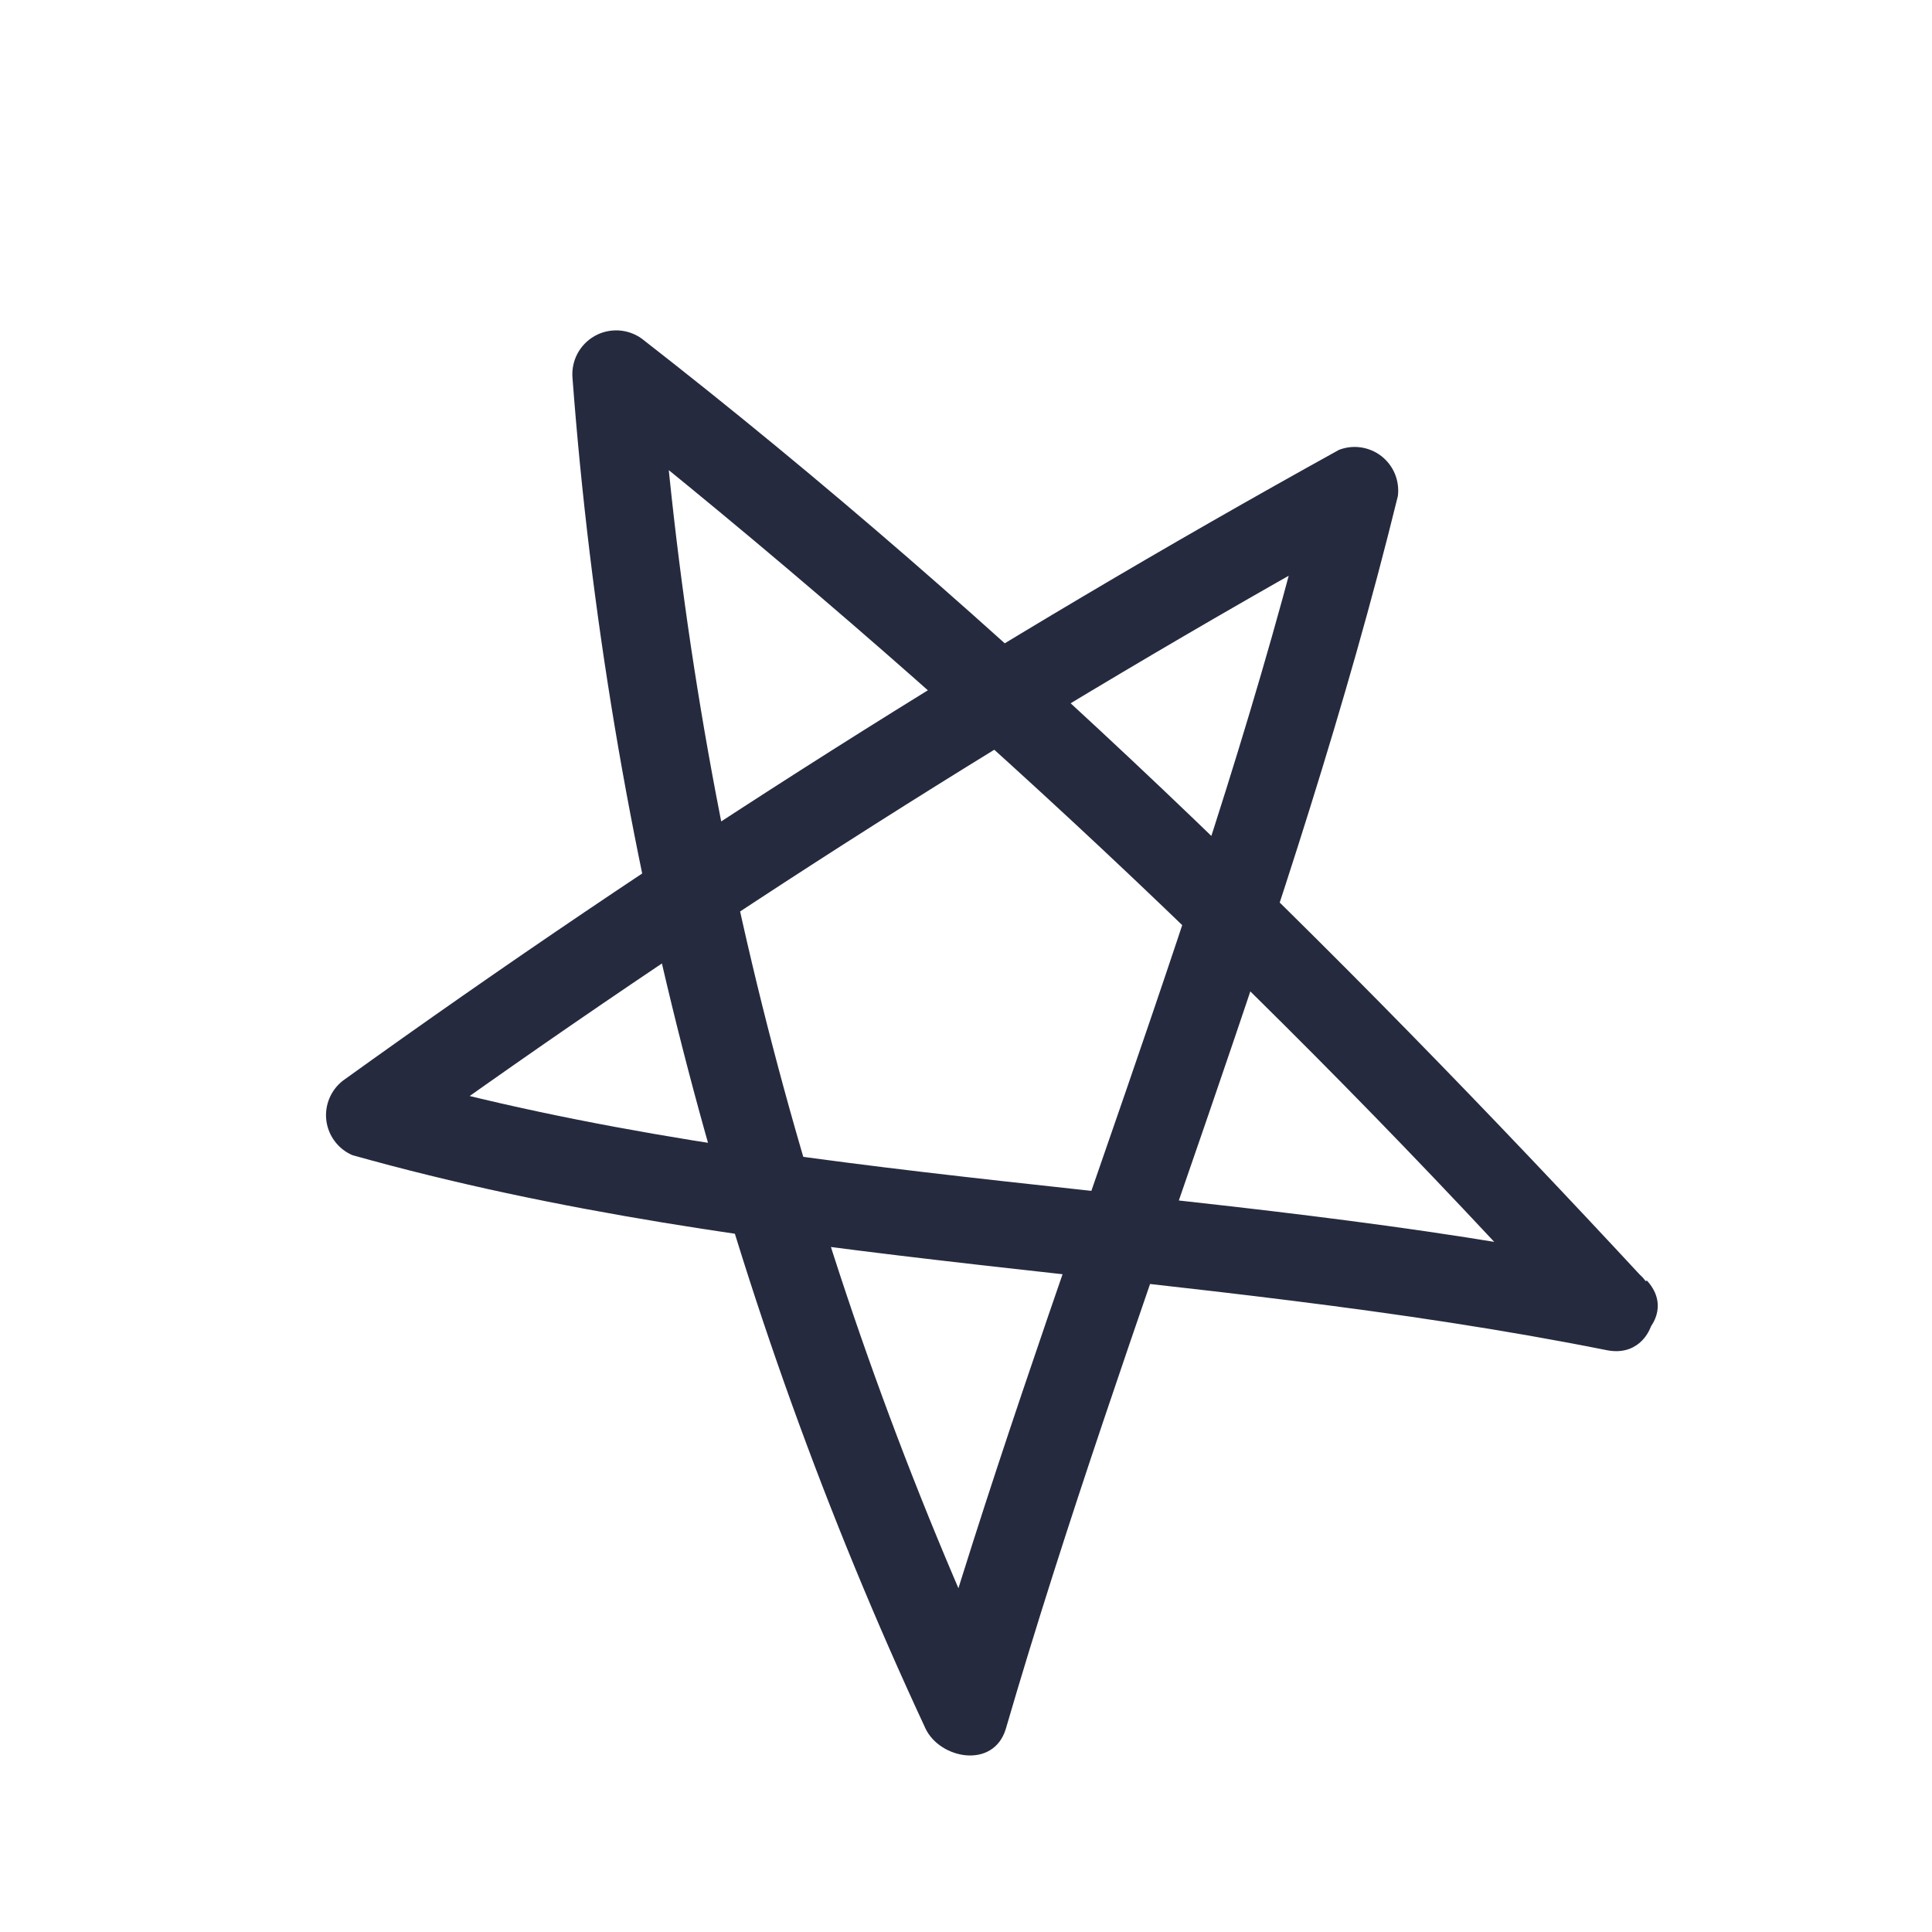 <svg width="36" height="36" viewBox="0 0 36 36" fill="none" xmlns="http://www.w3.org/2000/svg">
<path d="M30.669 23.874C24.839 17.584 18.734 11.585 11.96 6.311C11.833 6.219 11.682 6.166 11.526 6.157C11.369 6.149 11.213 6.185 11.077 6.263C10.941 6.341 10.83 6.456 10.757 6.595C10.685 6.734 10.654 6.891 10.668 7.048C11.327 15.763 13.556 24.287 17.246 32.21C17.516 32.776 18.507 32.968 18.74 32.221C20.989 24.504 24.128 17.062 26.047 9.244C26.065 9.104 26.046 8.963 25.993 8.832C25.94 8.702 25.853 8.588 25.743 8.501C25.632 8.414 25.5 8.358 25.361 8.337C25.222 8.316 25.08 8.332 24.949 8.383C18.535 11.931 12.338 15.856 6.389 20.137C6.278 20.223 6.191 20.337 6.137 20.468C6.083 20.598 6.063 20.741 6.081 20.881C6.099 21.02 6.153 21.154 6.238 21.266C6.322 21.379 6.435 21.468 6.565 21.524C14.199 23.671 22.182 23.608 29.942 25.159C30.963 25.363 31.177 23.764 30.164 23.561C22.567 22.025 14.695 22.127 7.2 20.018L7.376 21.405C13.204 17.202 19.275 13.347 25.558 9.861L24.46 9C22.571 16.686 19.47 23.996 17.259 31.581L18.753 31.593C15.123 23.803 12.934 15.42 12.293 6.85L10.994 7.578C17.587 12.821 23.743 18.592 29.4 24.833C30.099 25.584 31.391 24.62 30.686 23.86L30.669 23.874Z" fill="#252A3F"/>
</svg>
